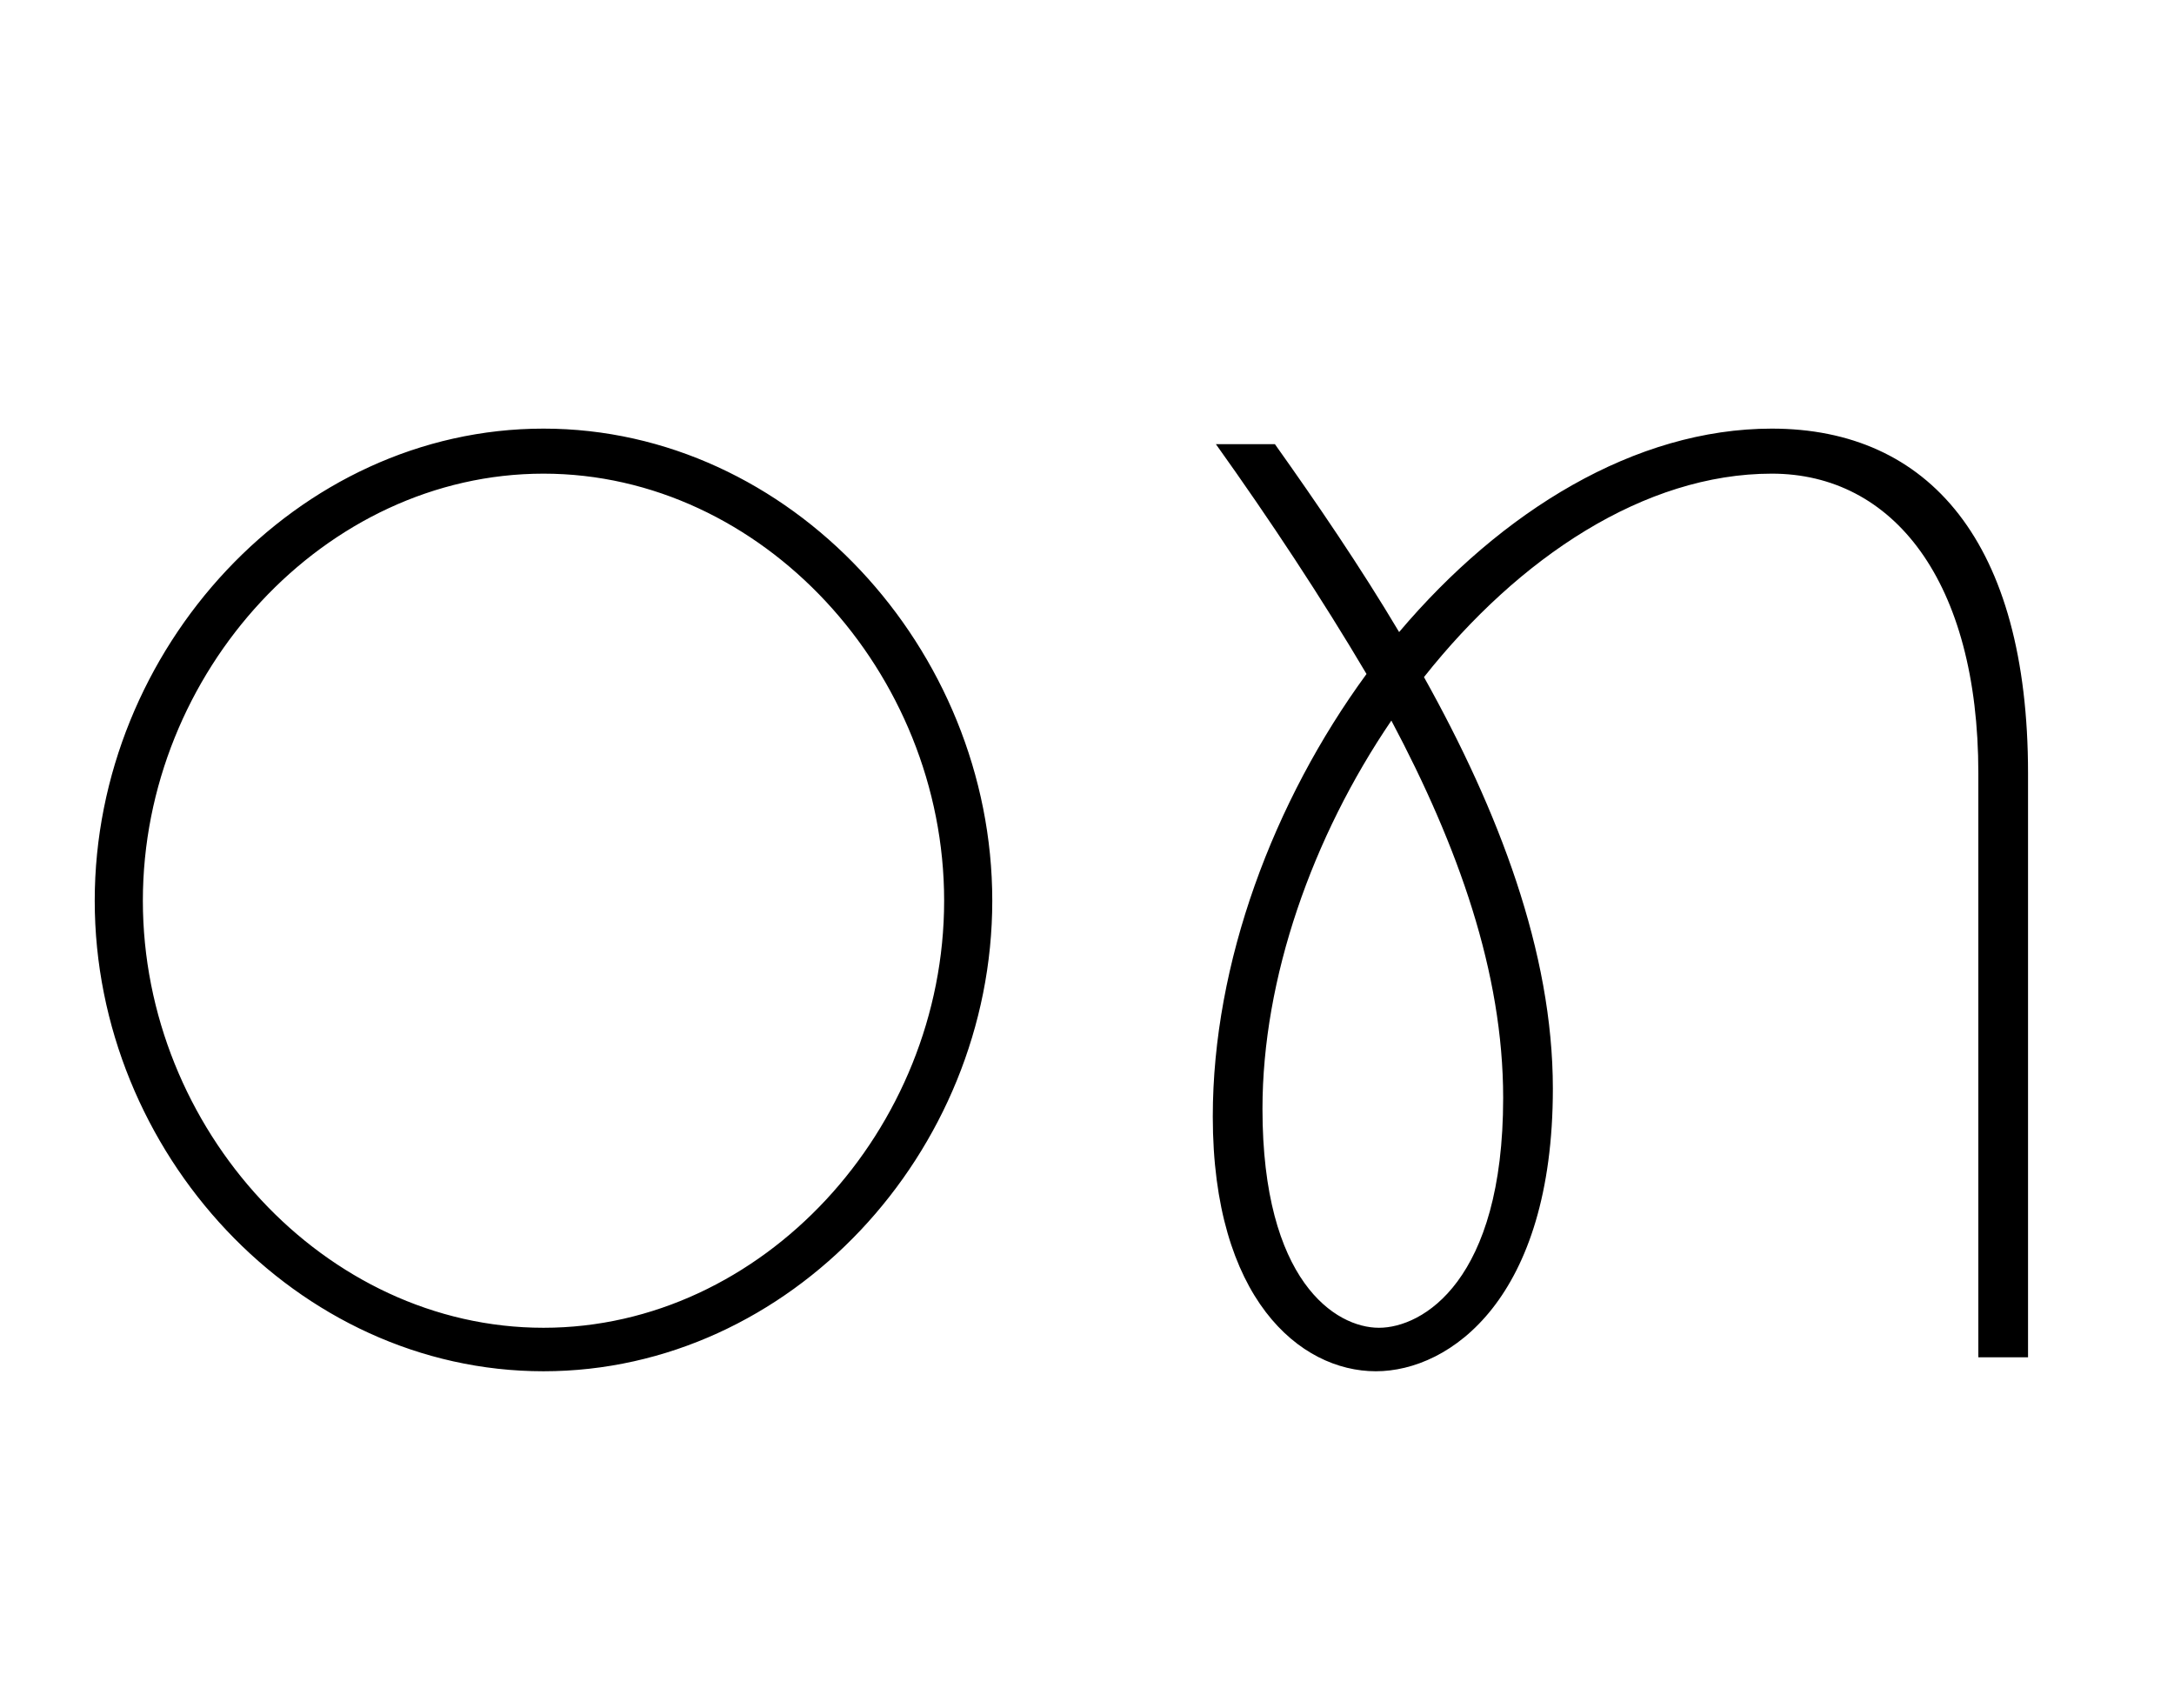 <svg width="1400" height="1100.002" xmlns="http://www.w3.org/2000/svg"><path d="M350 883.002c159 0 289-141 289-303s-130-304-289-304-289 142-289 304 130 303 289 303zm0-28c-141 0-258-128-258-275s117-275 258-275 258 128 258 275-117 275-258 275zm791-579c-88 0-174 53-240 131-25-42-53-83-80-121h-38c35 49 68 99 97 148-60 82-99 186-99 285 0 117 56 164 105 164 48 0 114-47 114-182 0-88-35-179-83-265 61-77 142-131 224-131 78 0 133 69 133 193v376h32v-376c0-149-64-222-165-222zm-173 431c0 118-52 148-80 148s-75-30-75-141c0-84 32-175 83-250 43 81 72 162 72 243zm0 0"/></svg>